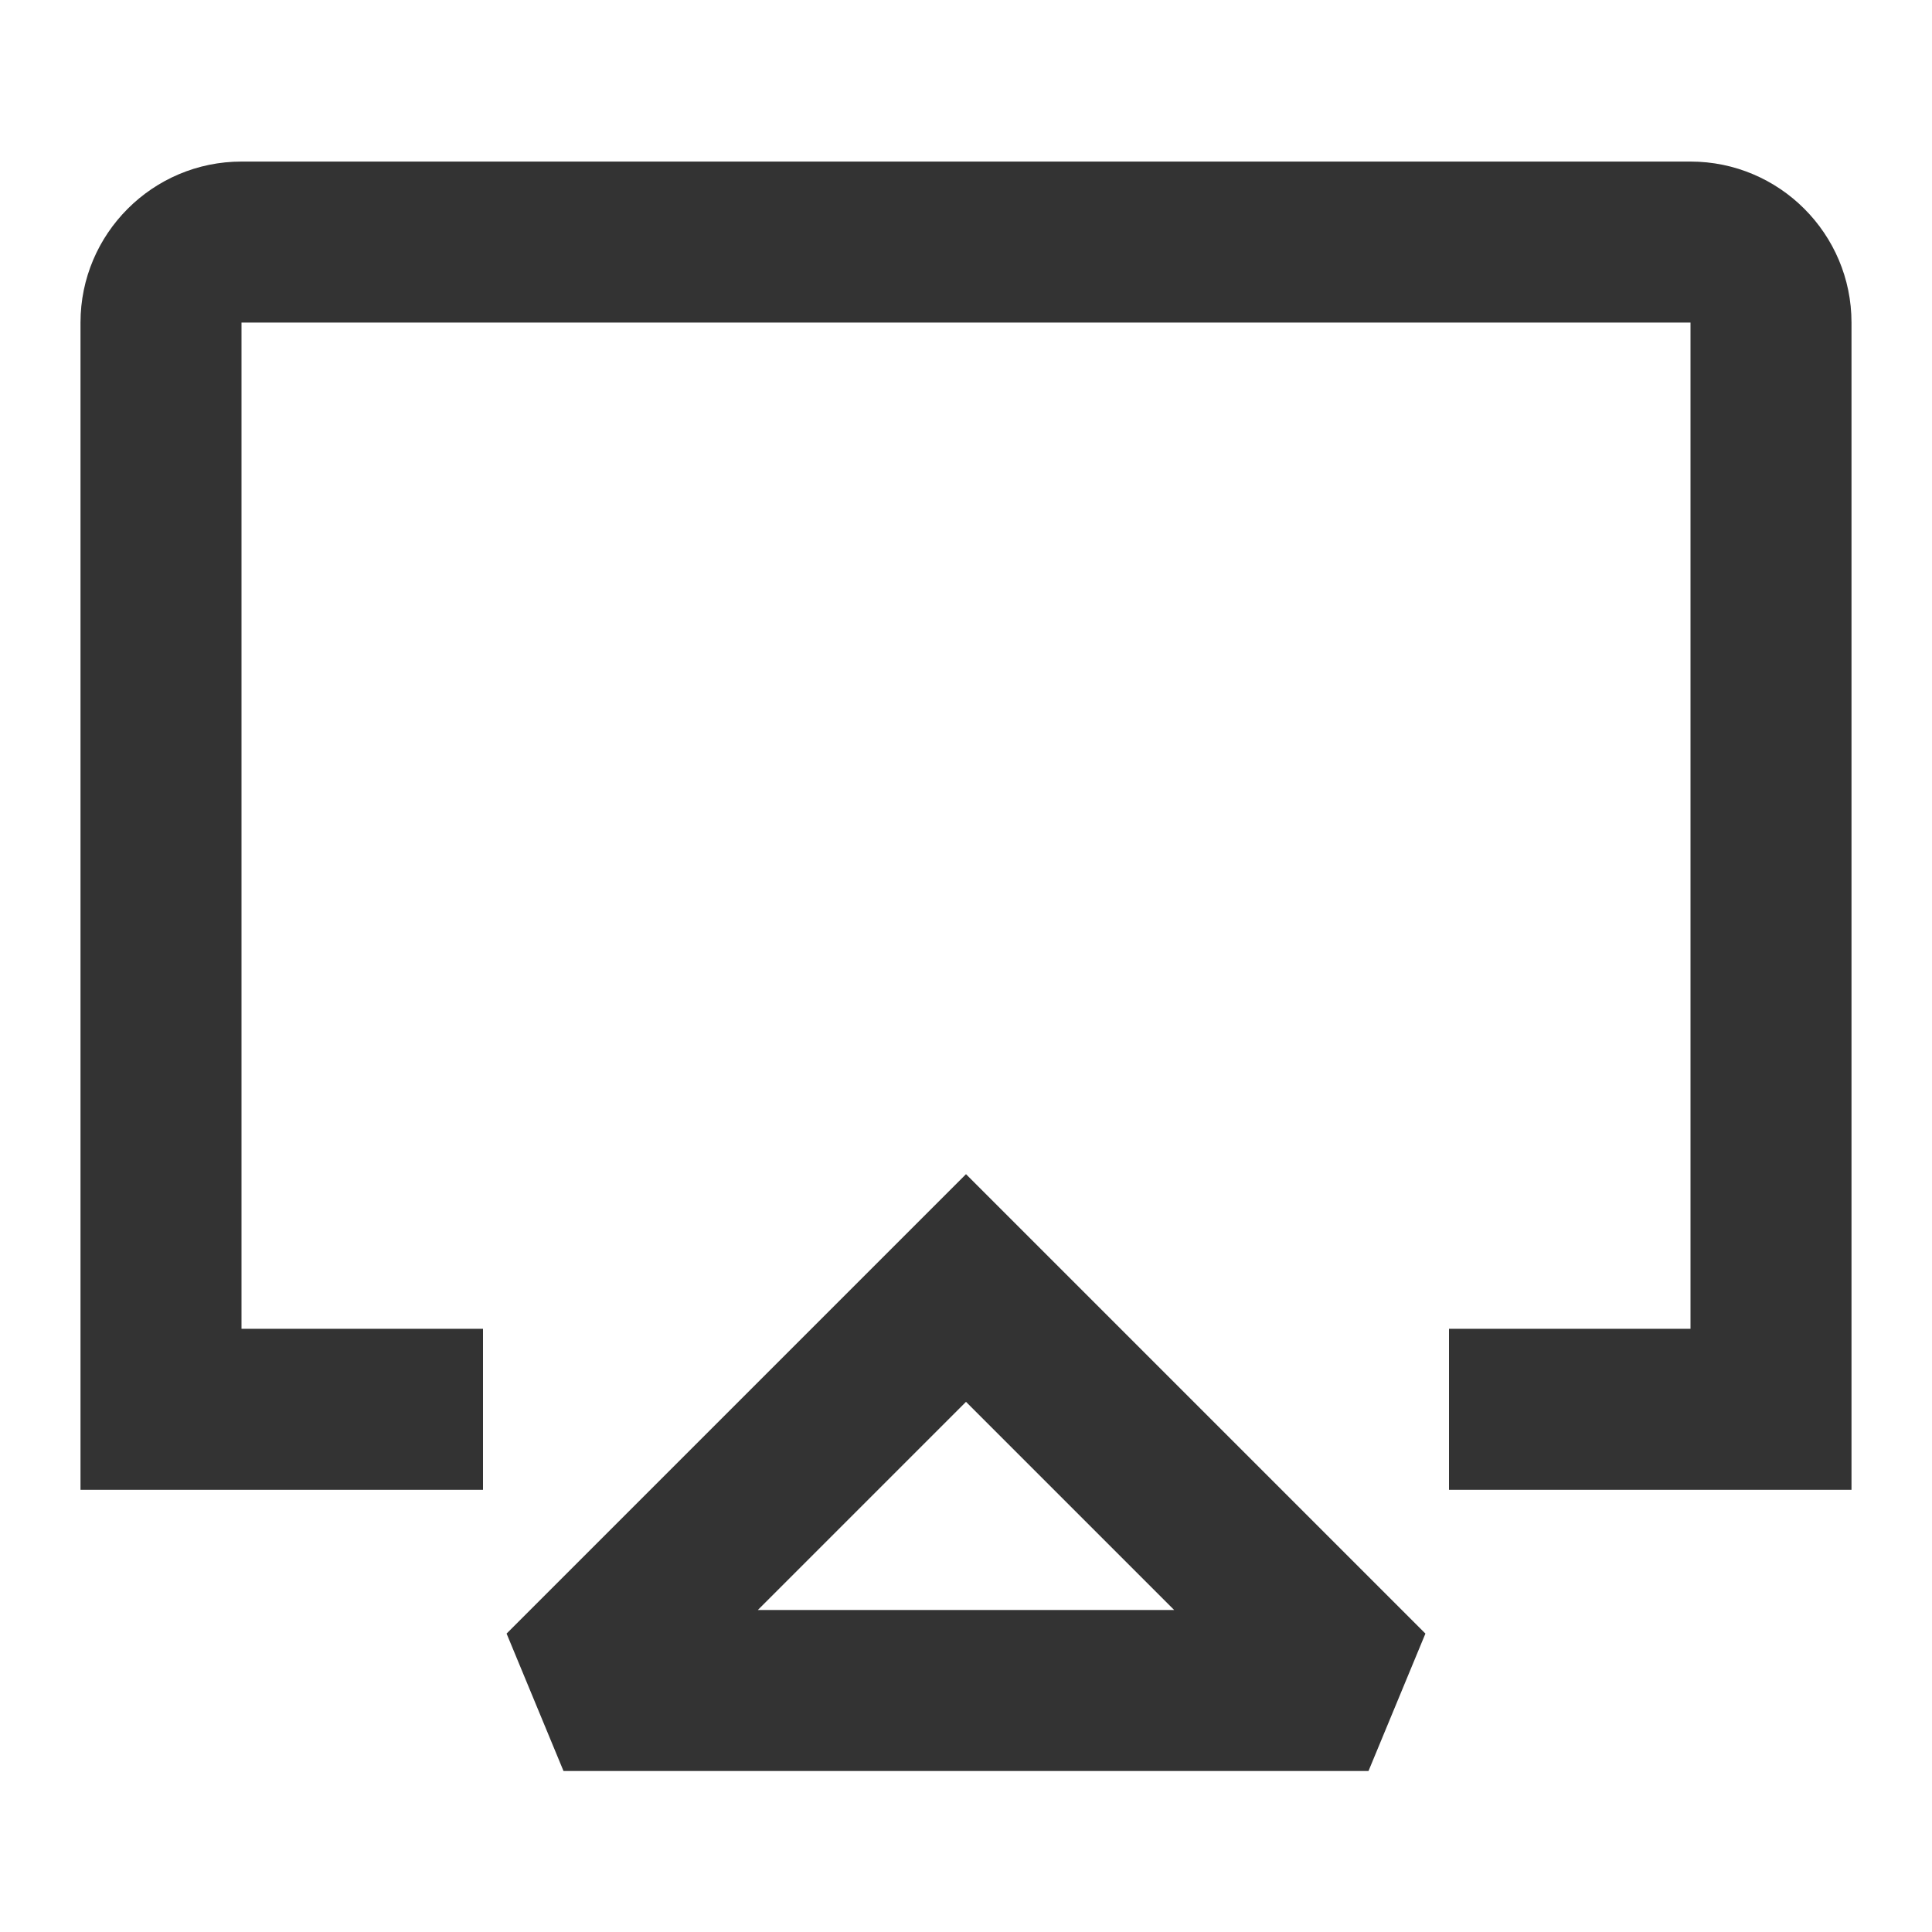 <?xml version="1.0" encoding="iso-8859-1"?>
<svg version="1.1" id="&#x56FE;&#x5C42;_1" xmlns="http://www.w3.org/2000/svg" xmlns:xlink="http://www.w3.org/1999/xlink" x="0px"
	 y="0px" viewBox="0 0 24 24" style="enable-background:new 0 0 24 24;" xml:space="preserve">
<path style="fill:#333333;" d="M23,18.507h-5v-2h3v-12.5l-18,0v12.5h3v2H1v-14.5c0-1.103,0.897-2,2-2h18c1.103,0,2,0.897,2,2V18.507
	z"/>
<path style="fill:#333333;" d="M17,22H7l-0.707-1.707L12,14.586l5.707,5.707L17,22z M9.414,20h5.172L12,17.414L9.414,20z"/>
</svg>






